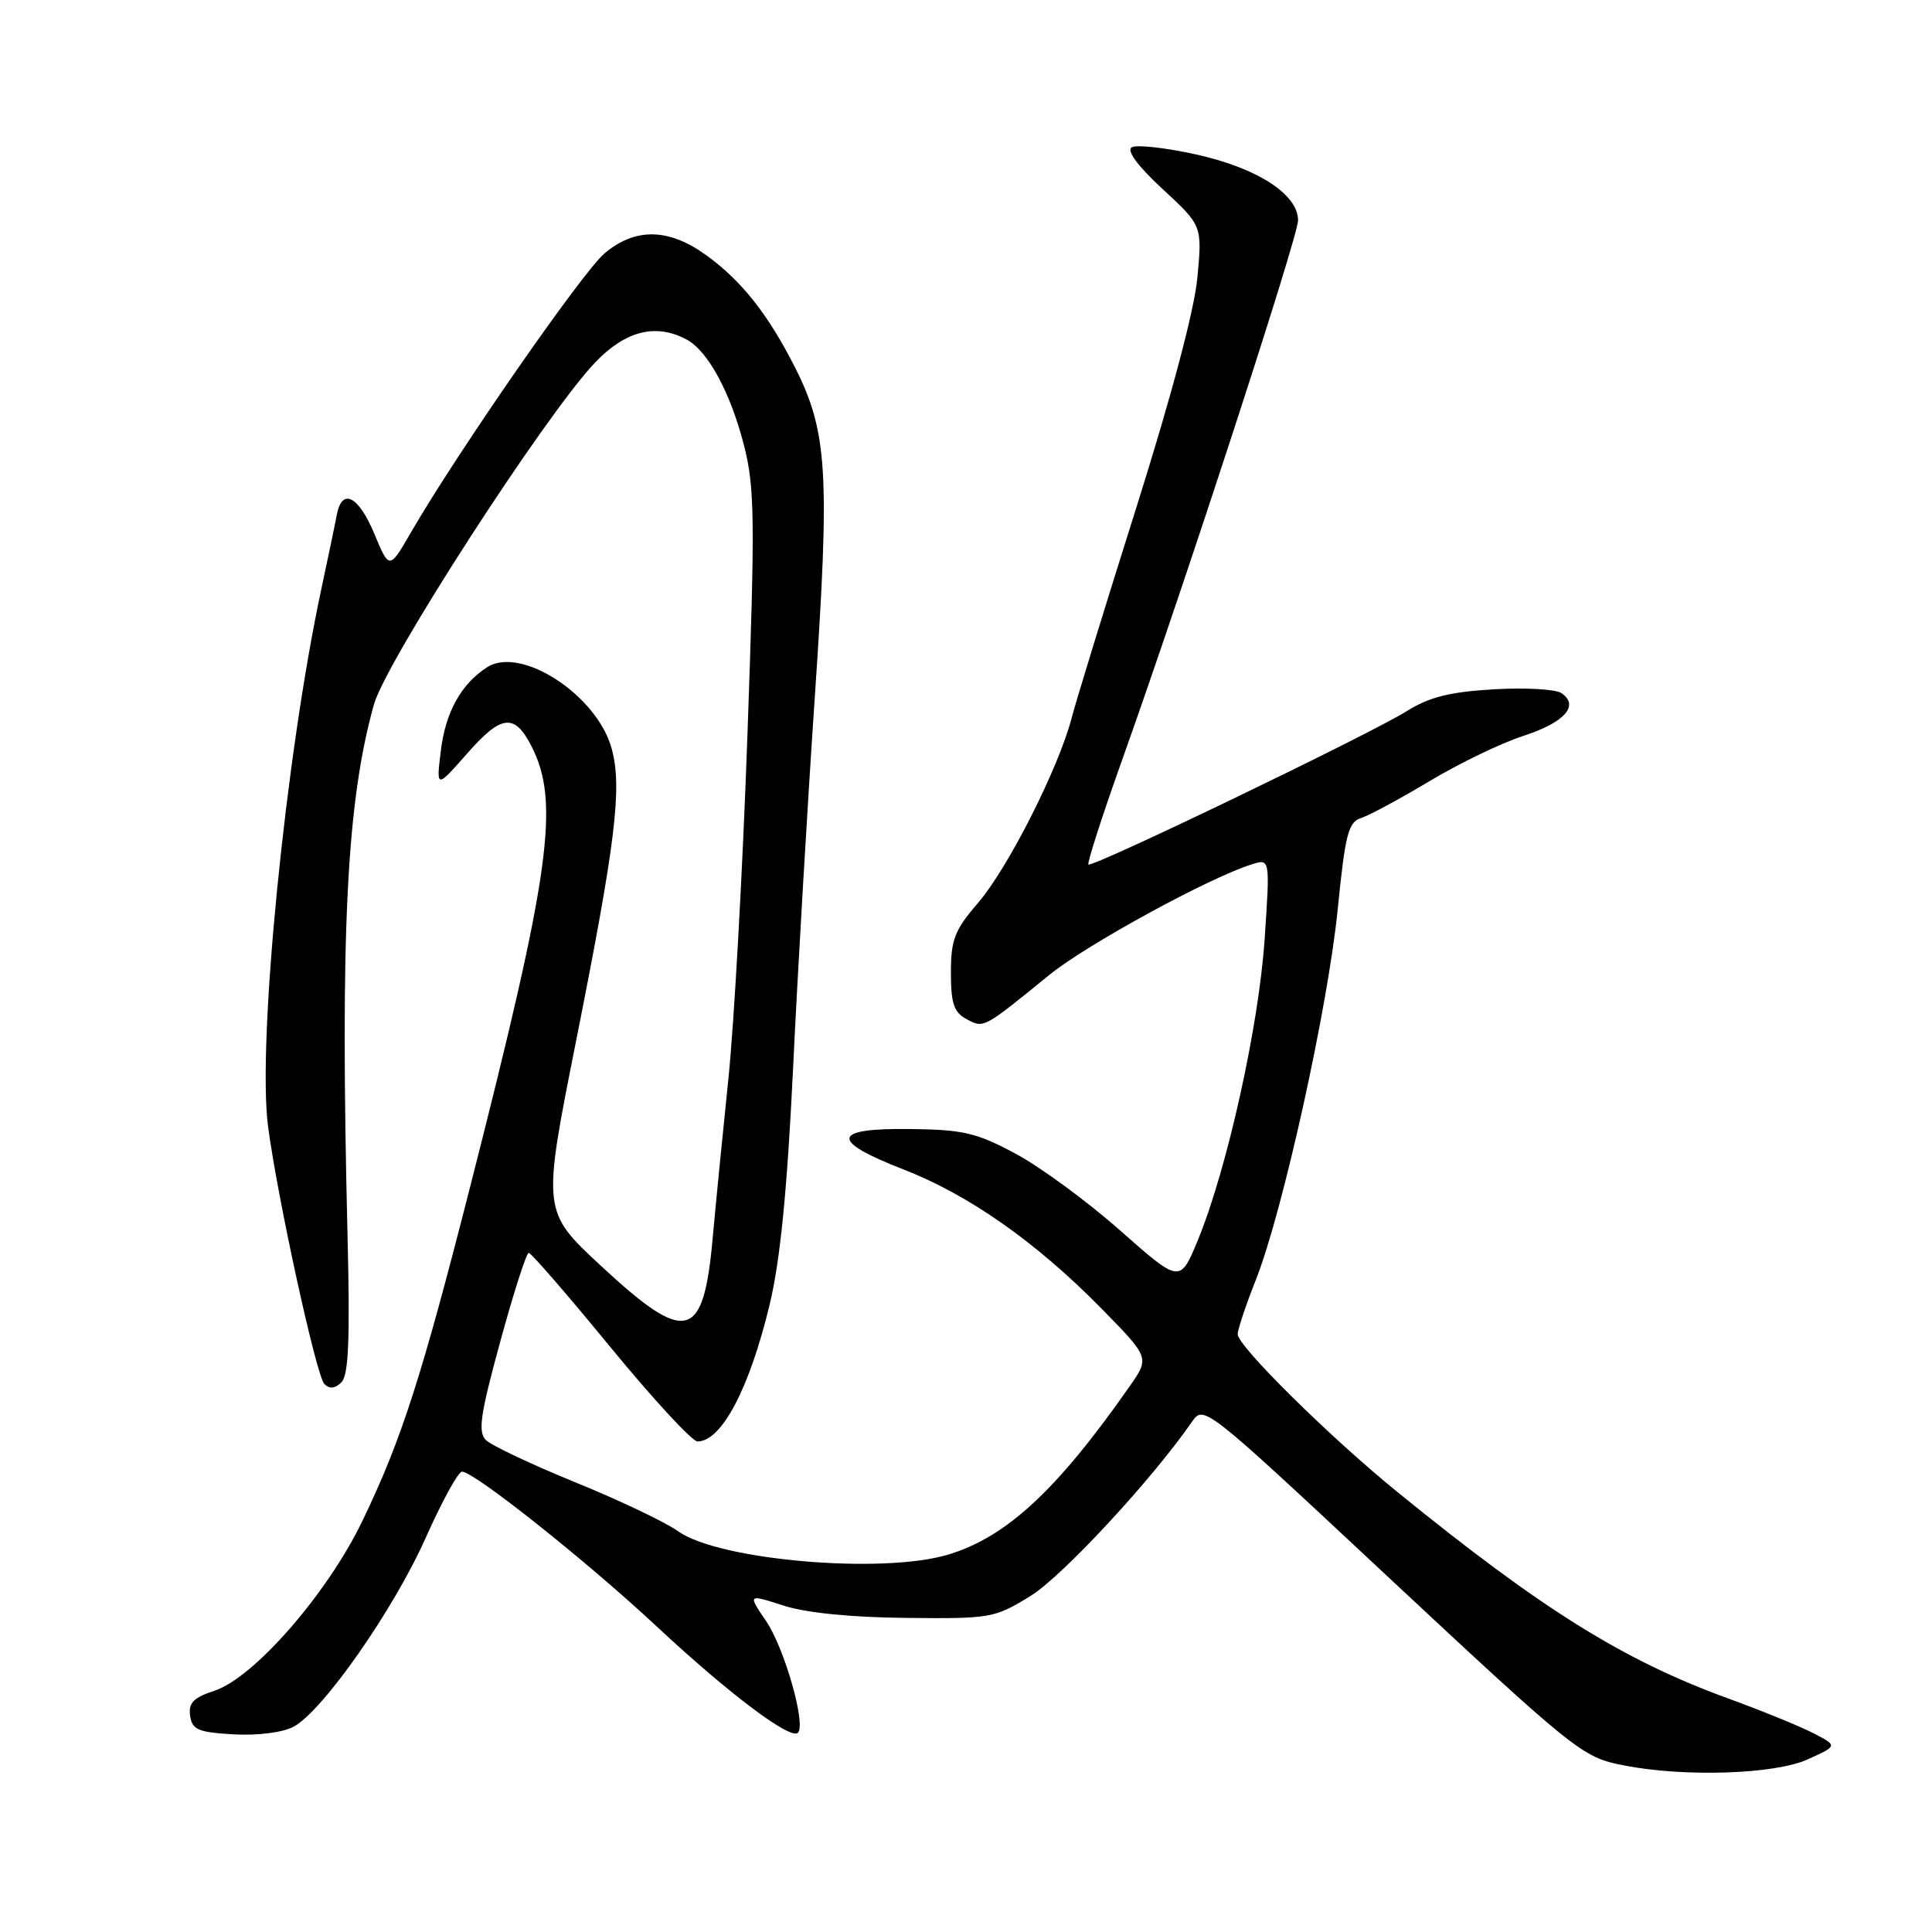 <?xml version="1.0" encoding="UTF-8" standalone="no"?>
<!DOCTYPE svg PUBLIC "-//W3C//DTD SVG 1.1//EN" "http://www.w3.org/Graphics/SVG/1.1/DTD/svg11.dtd" >
<svg xmlns="http://www.w3.org/2000/svg" xmlns:xlink="http://www.w3.org/1999/xlink" version="1.1" viewBox="0 0 256 256">
 <g >
 <path fill="currentColor"
d=" M 239.50 233.14 C 243.50 231.33 243.50 231.33 240.35 229.69 C 238.62 228.79 233.50 226.70 228.98 225.05 C 215.04 219.97 204.25 213.22 185.09 197.64 C 176.12 190.34 164.00 178.36 164.00 176.79 C 164.00 176.17 165.08 172.92 166.41 169.58 C 169.97 160.57 175.96 133.48 177.26 120.43 C 178.25 110.53 178.66 108.92 180.36 108.39 C 181.44 108.04 185.51 105.85 189.41 103.51 C 193.31 101.17 198.89 98.47 201.82 97.52 C 207.33 95.73 209.32 93.50 206.90 91.84 C 206.13 91.32 202.08 91.09 197.90 91.34 C 192.10 91.68 189.37 92.37 186.40 94.23 C 181.54 97.28 144.69 115.03 144.22 114.55 C 144.03 114.36 146.09 107.97 148.81 100.35 C 156.97 77.47 172.00 31.36 172.00 29.20 C 172.00 25.76 166.63 22.28 158.56 20.48 C 154.45 19.57 150.59 19.14 149.96 19.52 C 149.25 19.96 150.76 22.01 154.06 25.06 C 159.30 29.90 159.30 29.90 158.66 36.78 C 158.26 41.08 155.21 52.54 150.58 67.22 C 146.49 80.18 142.62 92.74 142.00 95.14 C 140.24 101.84 133.56 115.03 129.58 119.66 C 126.49 123.24 126.00 124.52 126.00 128.87 C 126.00 132.97 126.40 134.14 128.07 135.04 C 130.38 136.27 130.25 136.34 139.08 129.15 C 144.01 125.15 160.27 116.27 165.89 114.52 C 168.29 113.77 168.29 113.77 167.57 124.45 C 166.80 135.94 162.61 154.86 158.74 164.28 C 156.36 170.05 156.36 170.05 148.43 163.05 C 144.07 159.19 137.83 154.61 134.57 152.87 C 129.39 150.09 127.62 149.68 120.57 149.60 C 110.17 149.47 109.90 151.14 119.70 154.95 C 128.39 158.33 137.29 164.58 145.92 173.36 C 152.34 179.90 152.34 179.90 149.68 183.70 C 140.07 197.45 133.36 203.67 125.65 205.99 C 116.93 208.62 95.27 206.75 89.87 202.91 C 88.18 201.70 82.05 198.78 76.24 196.42 C 70.44 194.05 65.10 191.53 64.38 190.81 C 63.31 189.73 63.64 187.42 66.29 177.76 C 68.05 171.30 69.75 166.01 70.06 166.01 C 70.37 166.00 75.24 171.62 80.88 178.50 C 86.53 185.38 91.72 191.00 92.42 191.00 C 95.62 191.00 99.32 183.97 102.00 172.79 C 103.39 166.95 104.31 157.70 105.09 141.50 C 105.69 128.85 107.00 106.58 107.99 92.00 C 109.98 62.65 109.65 57.19 105.33 48.66 C 101.79 41.67 98.26 37.20 93.60 33.83 C 88.62 30.22 84.19 30.13 80.11 33.57 C 77.19 36.02 60.56 59.99 54.48 70.50 C 51.59 75.50 51.59 75.50 49.61 70.75 C 47.49 65.67 45.30 64.58 44.62 68.25 C 44.39 69.49 43.47 73.88 42.59 78.00 C 37.84 100.10 34.05 138.32 35.53 149.34 C 36.80 158.90 41.92 182.32 42.97 183.37 C 43.68 184.08 44.39 184.01 45.25 183.15 C 46.19 182.20 46.39 177.42 46.05 163.70 C 45.07 123.50 45.92 106.30 49.55 93.34 C 51.16 87.61 72.27 54.96 78.81 48.08 C 82.86 43.82 86.89 42.80 90.98 44.99 C 93.80 46.50 96.78 51.99 98.57 58.96 C 100.01 64.59 100.06 68.67 99.04 97.38 C 98.42 115.04 97.28 135.57 96.51 143.00 C 95.74 150.43 94.81 159.88 94.44 164.00 C 93.22 177.68 90.96 178.25 79.65 167.75 C 71.84 160.50 71.84 160.50 76.32 138.00 C 81.58 111.59 82.46 104.42 81.06 99.23 C 79.15 92.13 69.02 85.51 64.53 88.42 C 61.07 90.67 59.03 94.37 58.41 99.50 C 57.80 104.50 57.80 104.50 61.94 99.80 C 66.44 94.68 68.18 94.49 70.42 98.87 C 74.22 106.29 72.94 115.51 62.36 157.00 C 55.87 182.48 53.20 190.78 48.03 201.51 C 43.40 211.14 33.68 222.29 28.42 224.03 C 25.64 224.94 24.95 225.65 25.19 227.35 C 25.46 229.20 26.25 229.54 30.95 229.81 C 34.12 229.99 37.45 229.57 38.88 228.81 C 42.75 226.76 52.15 213.33 56.43 203.72 C 58.57 198.92 60.72 195.00 61.22 195.00 C 62.83 195.00 77.73 206.85 86.98 215.48 C 96.53 224.39 104.75 230.59 105.73 229.60 C 106.83 228.50 103.95 218.39 101.51 214.80 C 99.08 211.22 99.08 211.22 103.79 212.74 C 106.78 213.71 112.73 214.31 120.07 214.38 C 131.30 214.50 131.78 214.41 136.57 211.46 C 140.79 208.86 152.79 195.89 158.00 188.31 C 159.47 186.18 159.97 186.57 182.00 207.15 C 208.92 232.29 209.59 232.83 215.14 233.92 C 223.14 235.50 235.14 235.11 239.50 233.14 Z "/>
</g>
</svg>